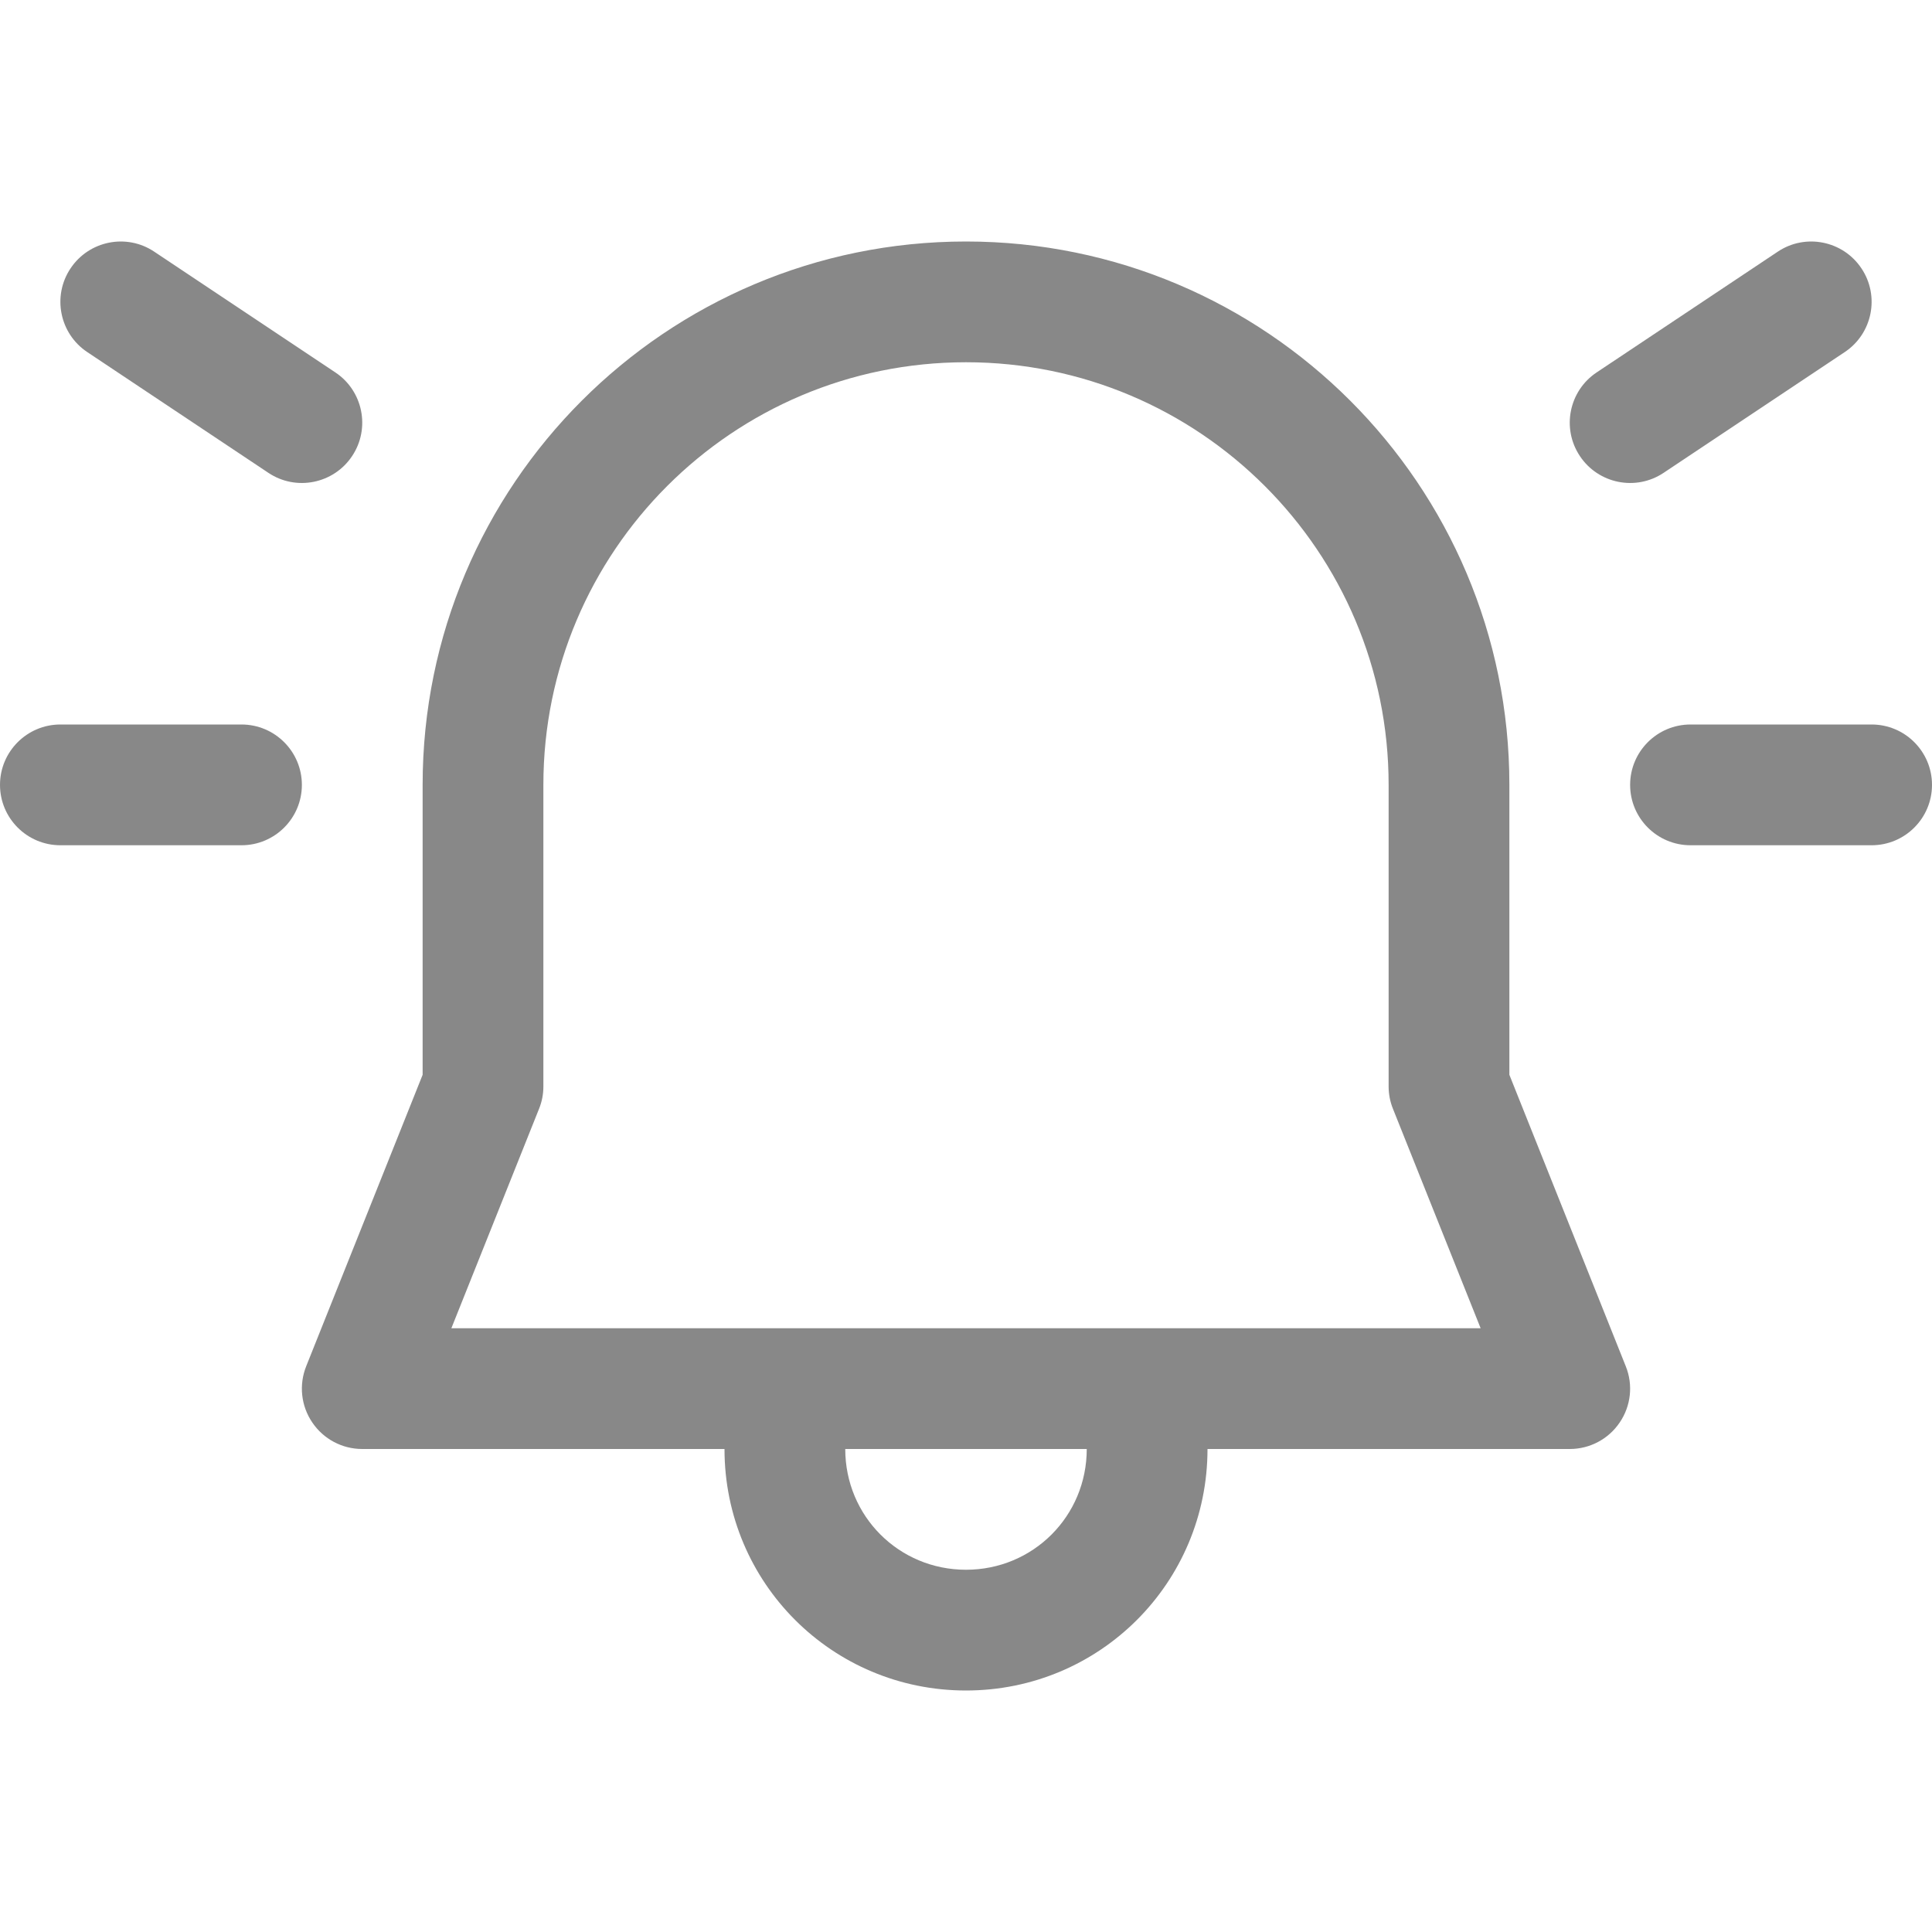 <svg width="16" height="16" viewBox="0 0 16 16" fill="none" xmlns="http://www.w3.org/2000/svg">
<path d="M0.584 2.223C0.737 1.993 1.048 1.931 1.277 2.084L2.777 3.084C3.007 3.237 3.069 3.548 2.916 3.777C2.763 4.007 2.452 4.069 2.223 3.916L0.723 2.916C0.493 2.763 0.431 2.452 0.584 2.223ZM8 2C5.515 2 3.5 4.015 3.5 6.5V8.901L2.536 11.314C2.474 11.469 2.493 11.643 2.586 11.78C2.679 11.918 2.834 12 3 12H6C6 13.108 6.892 14 8 14C9.108 14 10 13.108 10 12H13C13.166 12 13.321 11.918 13.414 11.78C13.507 11.643 13.526 11.469 13.464 11.315L12.5 8.901V6.5C12.5 4.015 10.485 2 8 2ZM9 12C9 12.556 8.556 13 8 13C7.444 13 7 12.556 7 12H9ZM4.5 6.5C4.5 4.567 6.067 3 8 3C9.933 3 11.5 4.567 11.5 6.5V8.998C11.5 9.061 11.512 9.124 11.536 9.183L12.262 11H3.738L4.464 9.183C4.488 9.124 4.5 9.061 4.5 8.998V6.5ZM14.723 2.084C14.952 1.931 15.263 1.993 15.416 2.223C15.569 2.452 15.507 2.763 15.277 2.916L13.777 3.916C13.548 4.069 13.237 4.007 13.084 3.777C12.931 3.548 12.993 3.237 13.223 3.084L14.723 2.084ZM0 6.5C0 6.224 0.224 6 0.5 6H2C2.276 6 2.5 6.224 2.5 6.5C2.5 6.776 2.276 7 2 7H0.5C0.224 7 0 6.776 0 6.5ZM15.5 6C15.776 6 16 6.224 16 6.5C16 6.776 15.776 7 15.5 7H14C13.724 7 13.5 6.776 13.5 6.5C13.5 6.224 13.724 6 14 6H15.5Z" fill="#888"/>
</svg>
